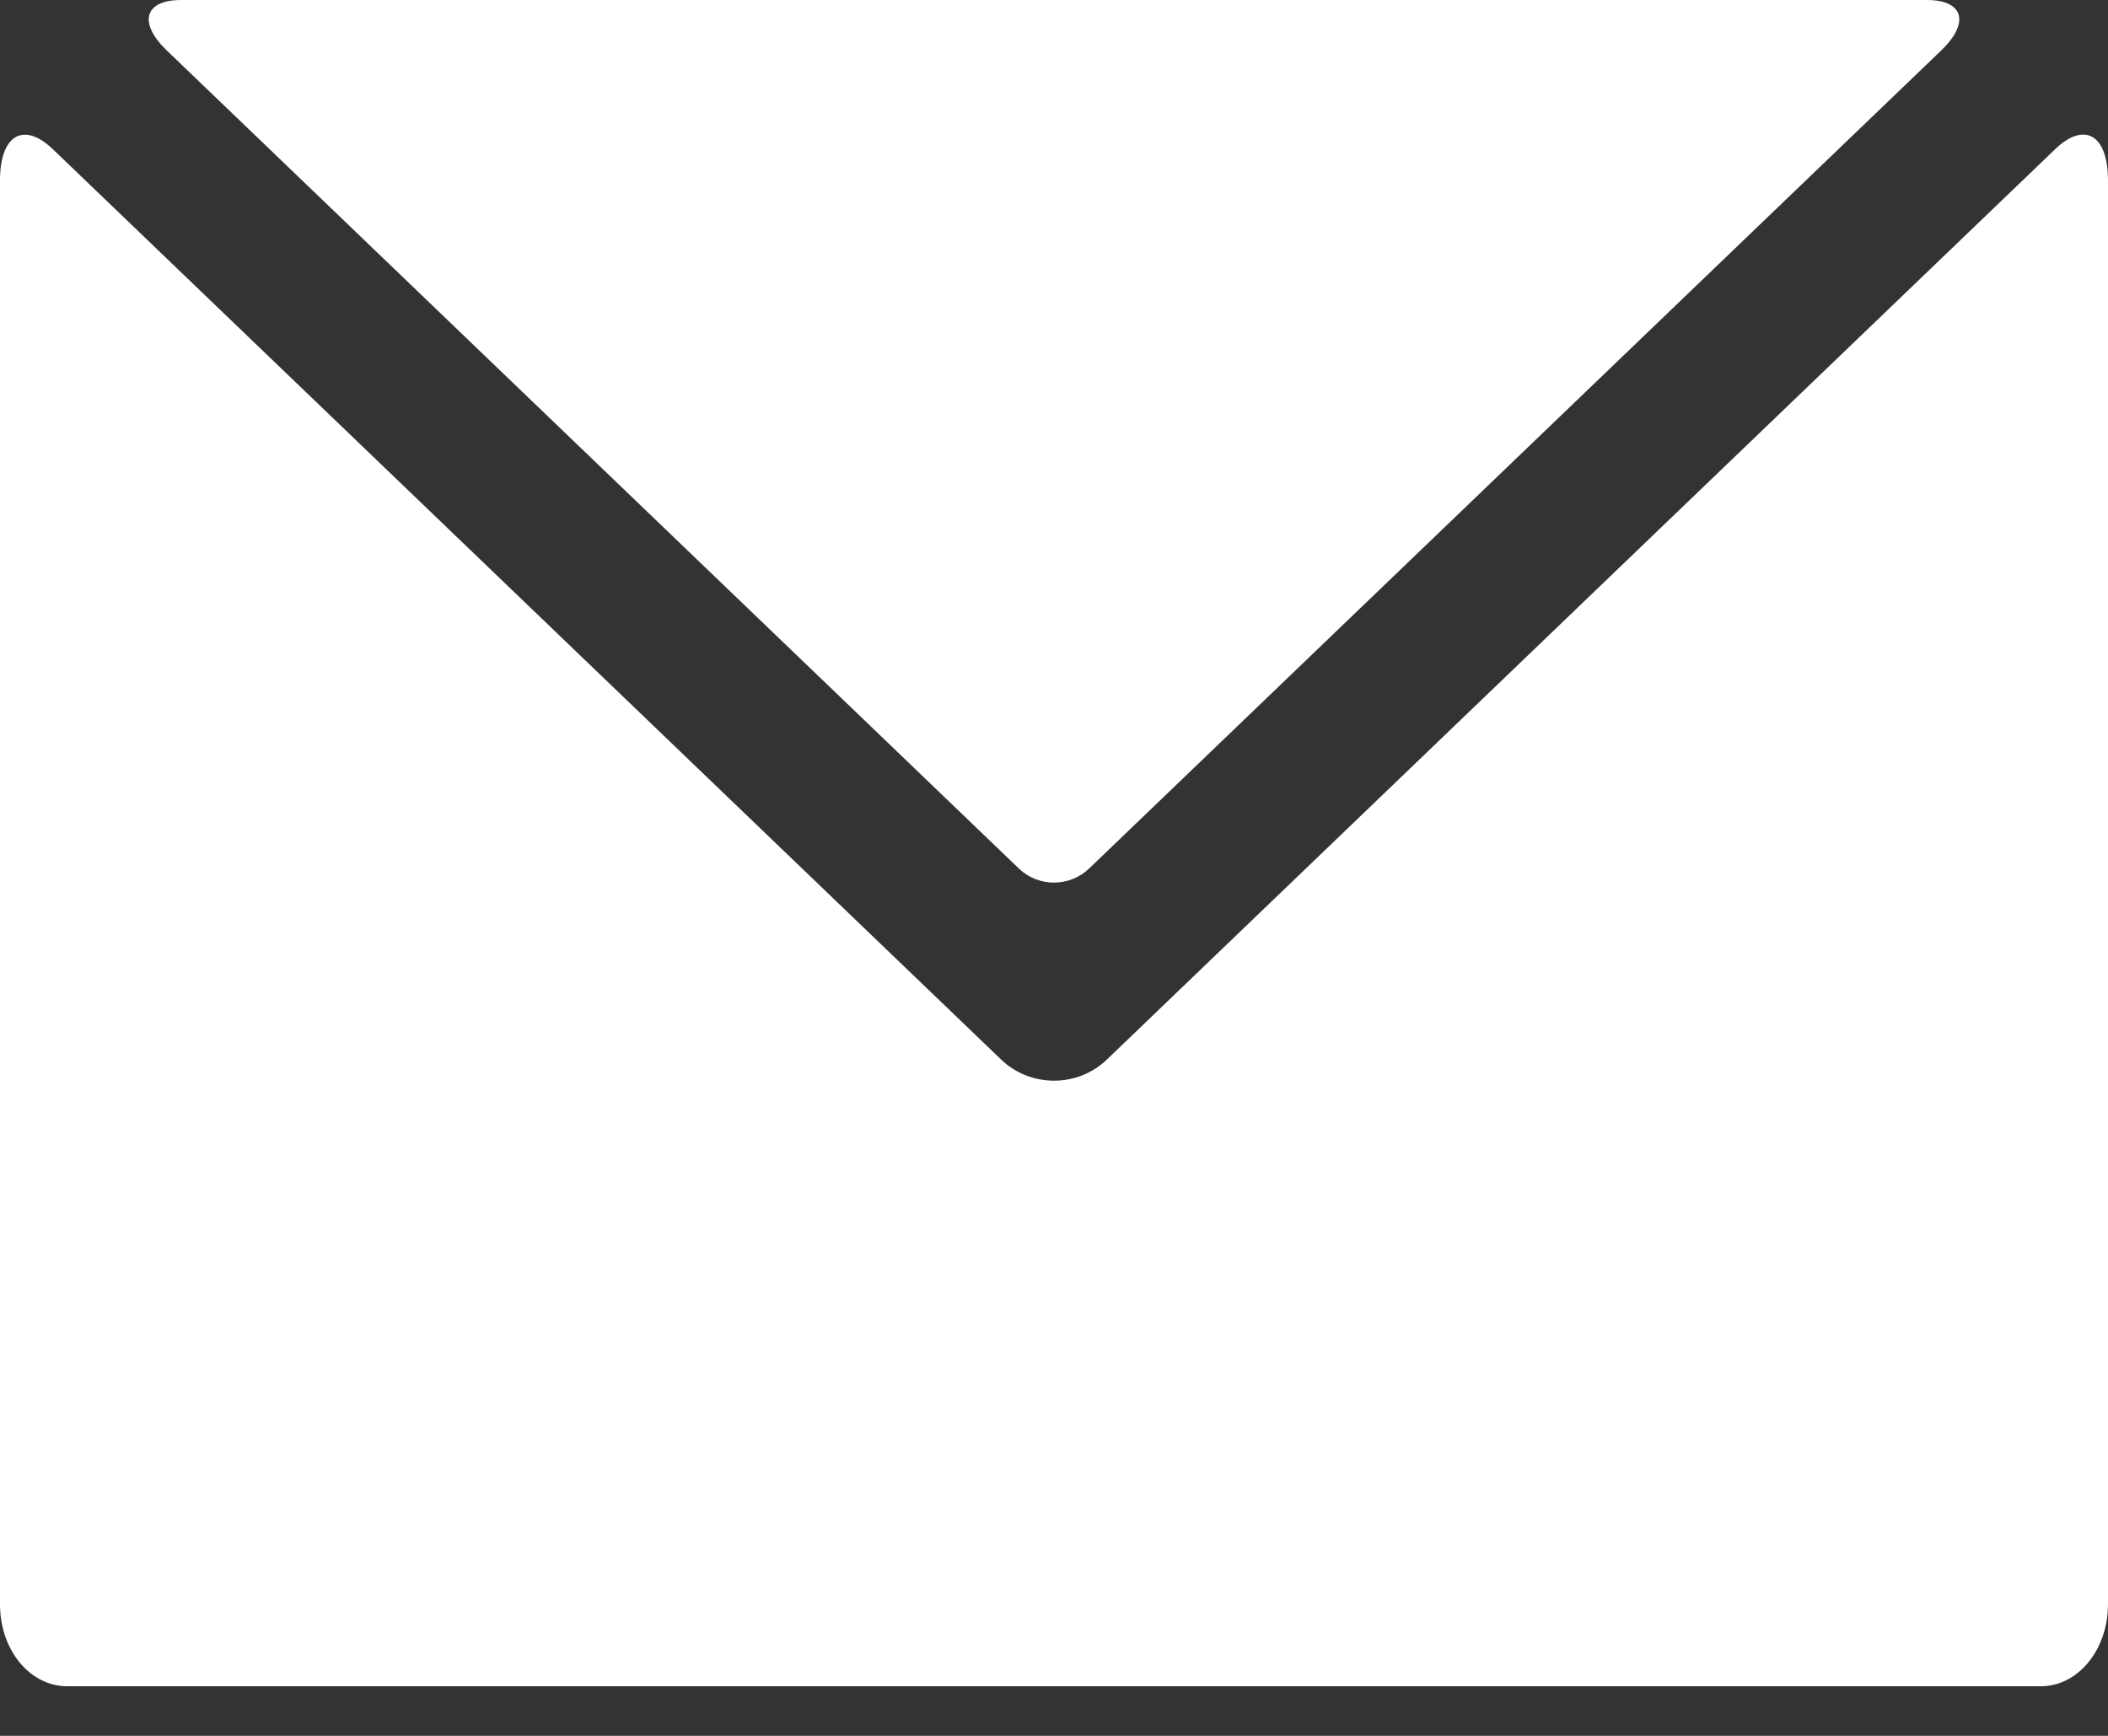 <svg width="17" height="14" viewBox="0 0 17 14" fill="none" xmlns="http://www.w3.org/2000/svg">
<rect x="0" y="0" width="17" height="14" fill="#333333" stroke="none"/>
<path fill-rule="evenodd" clip-rule="evenodd" d="M8.073 8.545C8.309 8.772 8.689 8.774 8.927 8.545L16.573 1.204C16.809 0.977 17 1.085 17 1.455V12.938C17 13.304 16.76 13.6 16.458 13.6H0.542C0.242 13.6 0 13.309 0 12.938V1.455C0 1.09 0.189 0.976 0.427 1.204L8.073 8.545ZM15.539 0C15.837 0 15.887 0.184 15.655 0.407L8.783 7.005C8.627 7.155 8.375 7.157 8.217 7.005L1.345 0.407C1.111 0.182 1.166 0 1.461 0H15.539Z" fill="white"/>
</svg>
